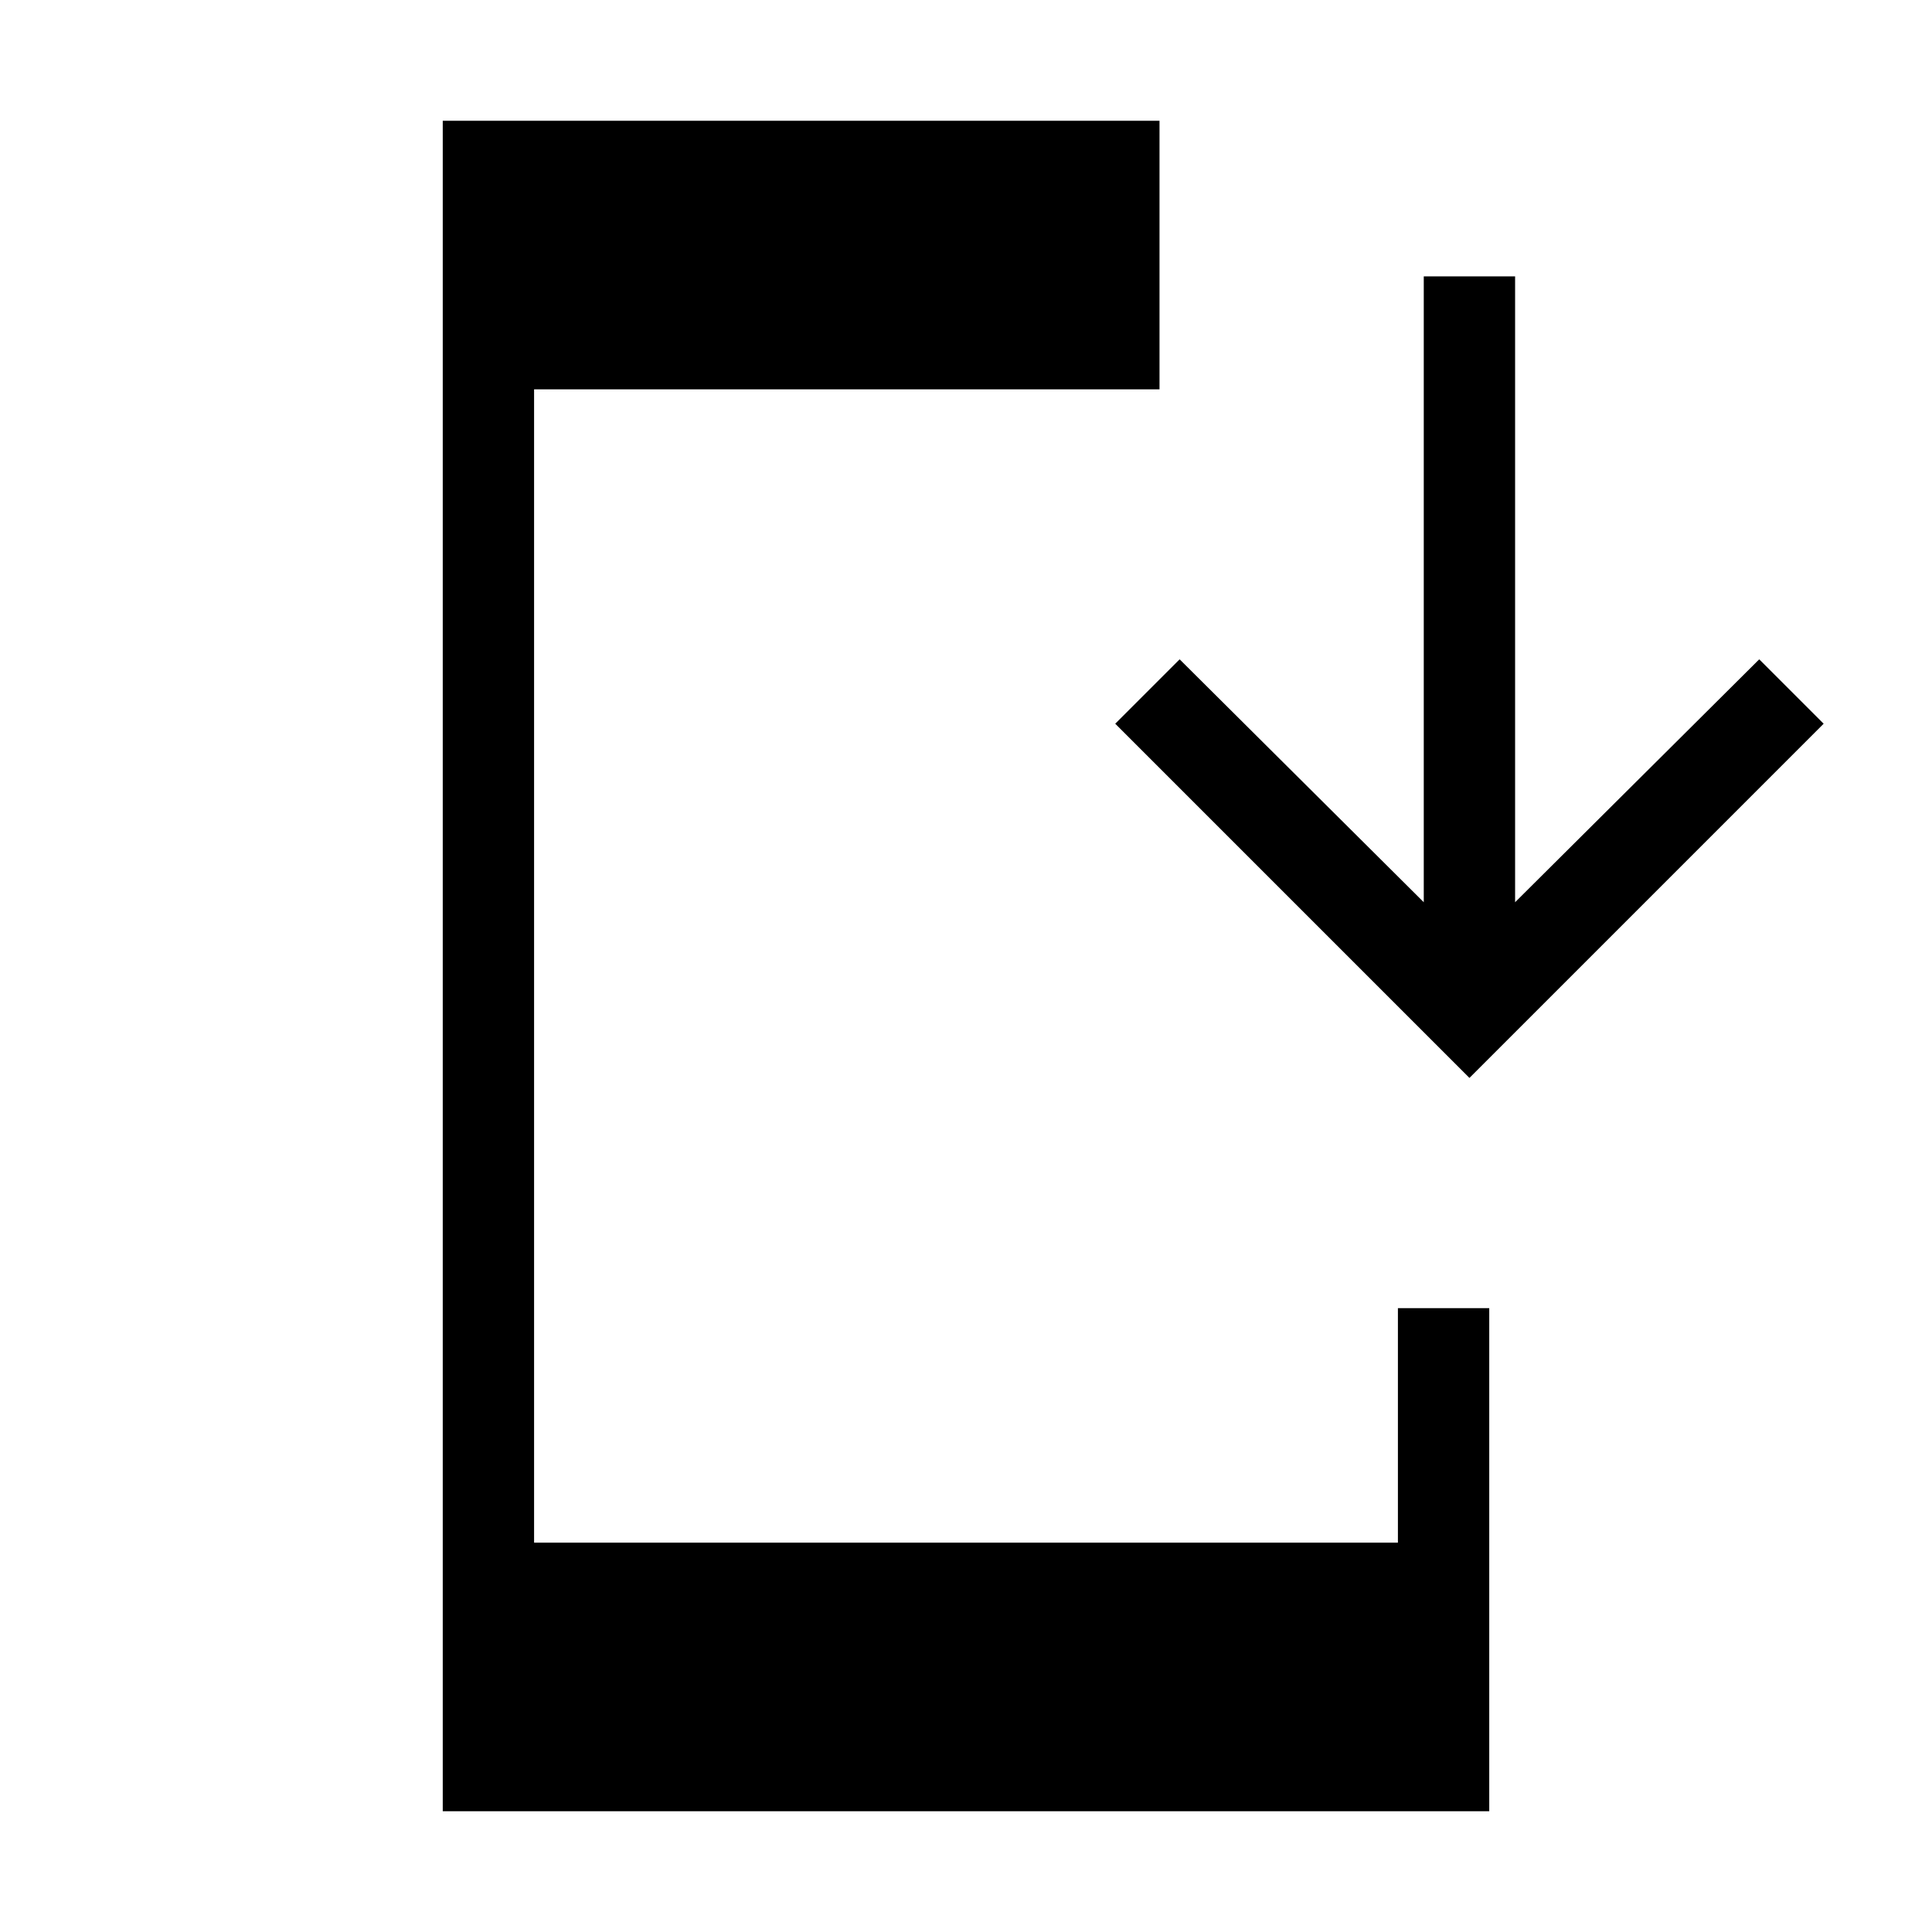 <svg xmlns="http://www.w3.org/2000/svg" width="48" height="48" viewBox="0 -960 960 960"><path d="M220.001-60.002v-839.997h356.153v45.384H265.385v42.693h310.769v45.384H265.385v573.076h429.23v-116.537h45.384v249.998H220.001Zm510.153-364.383-176-176 32-31.999 121.308 120.693v-311.001h45.383v311.001l121.309-120.693 31.999 31.999-175.999 176Zm-154-387.537H265.385v-42.693h310.769v42.693Z"/></svg>